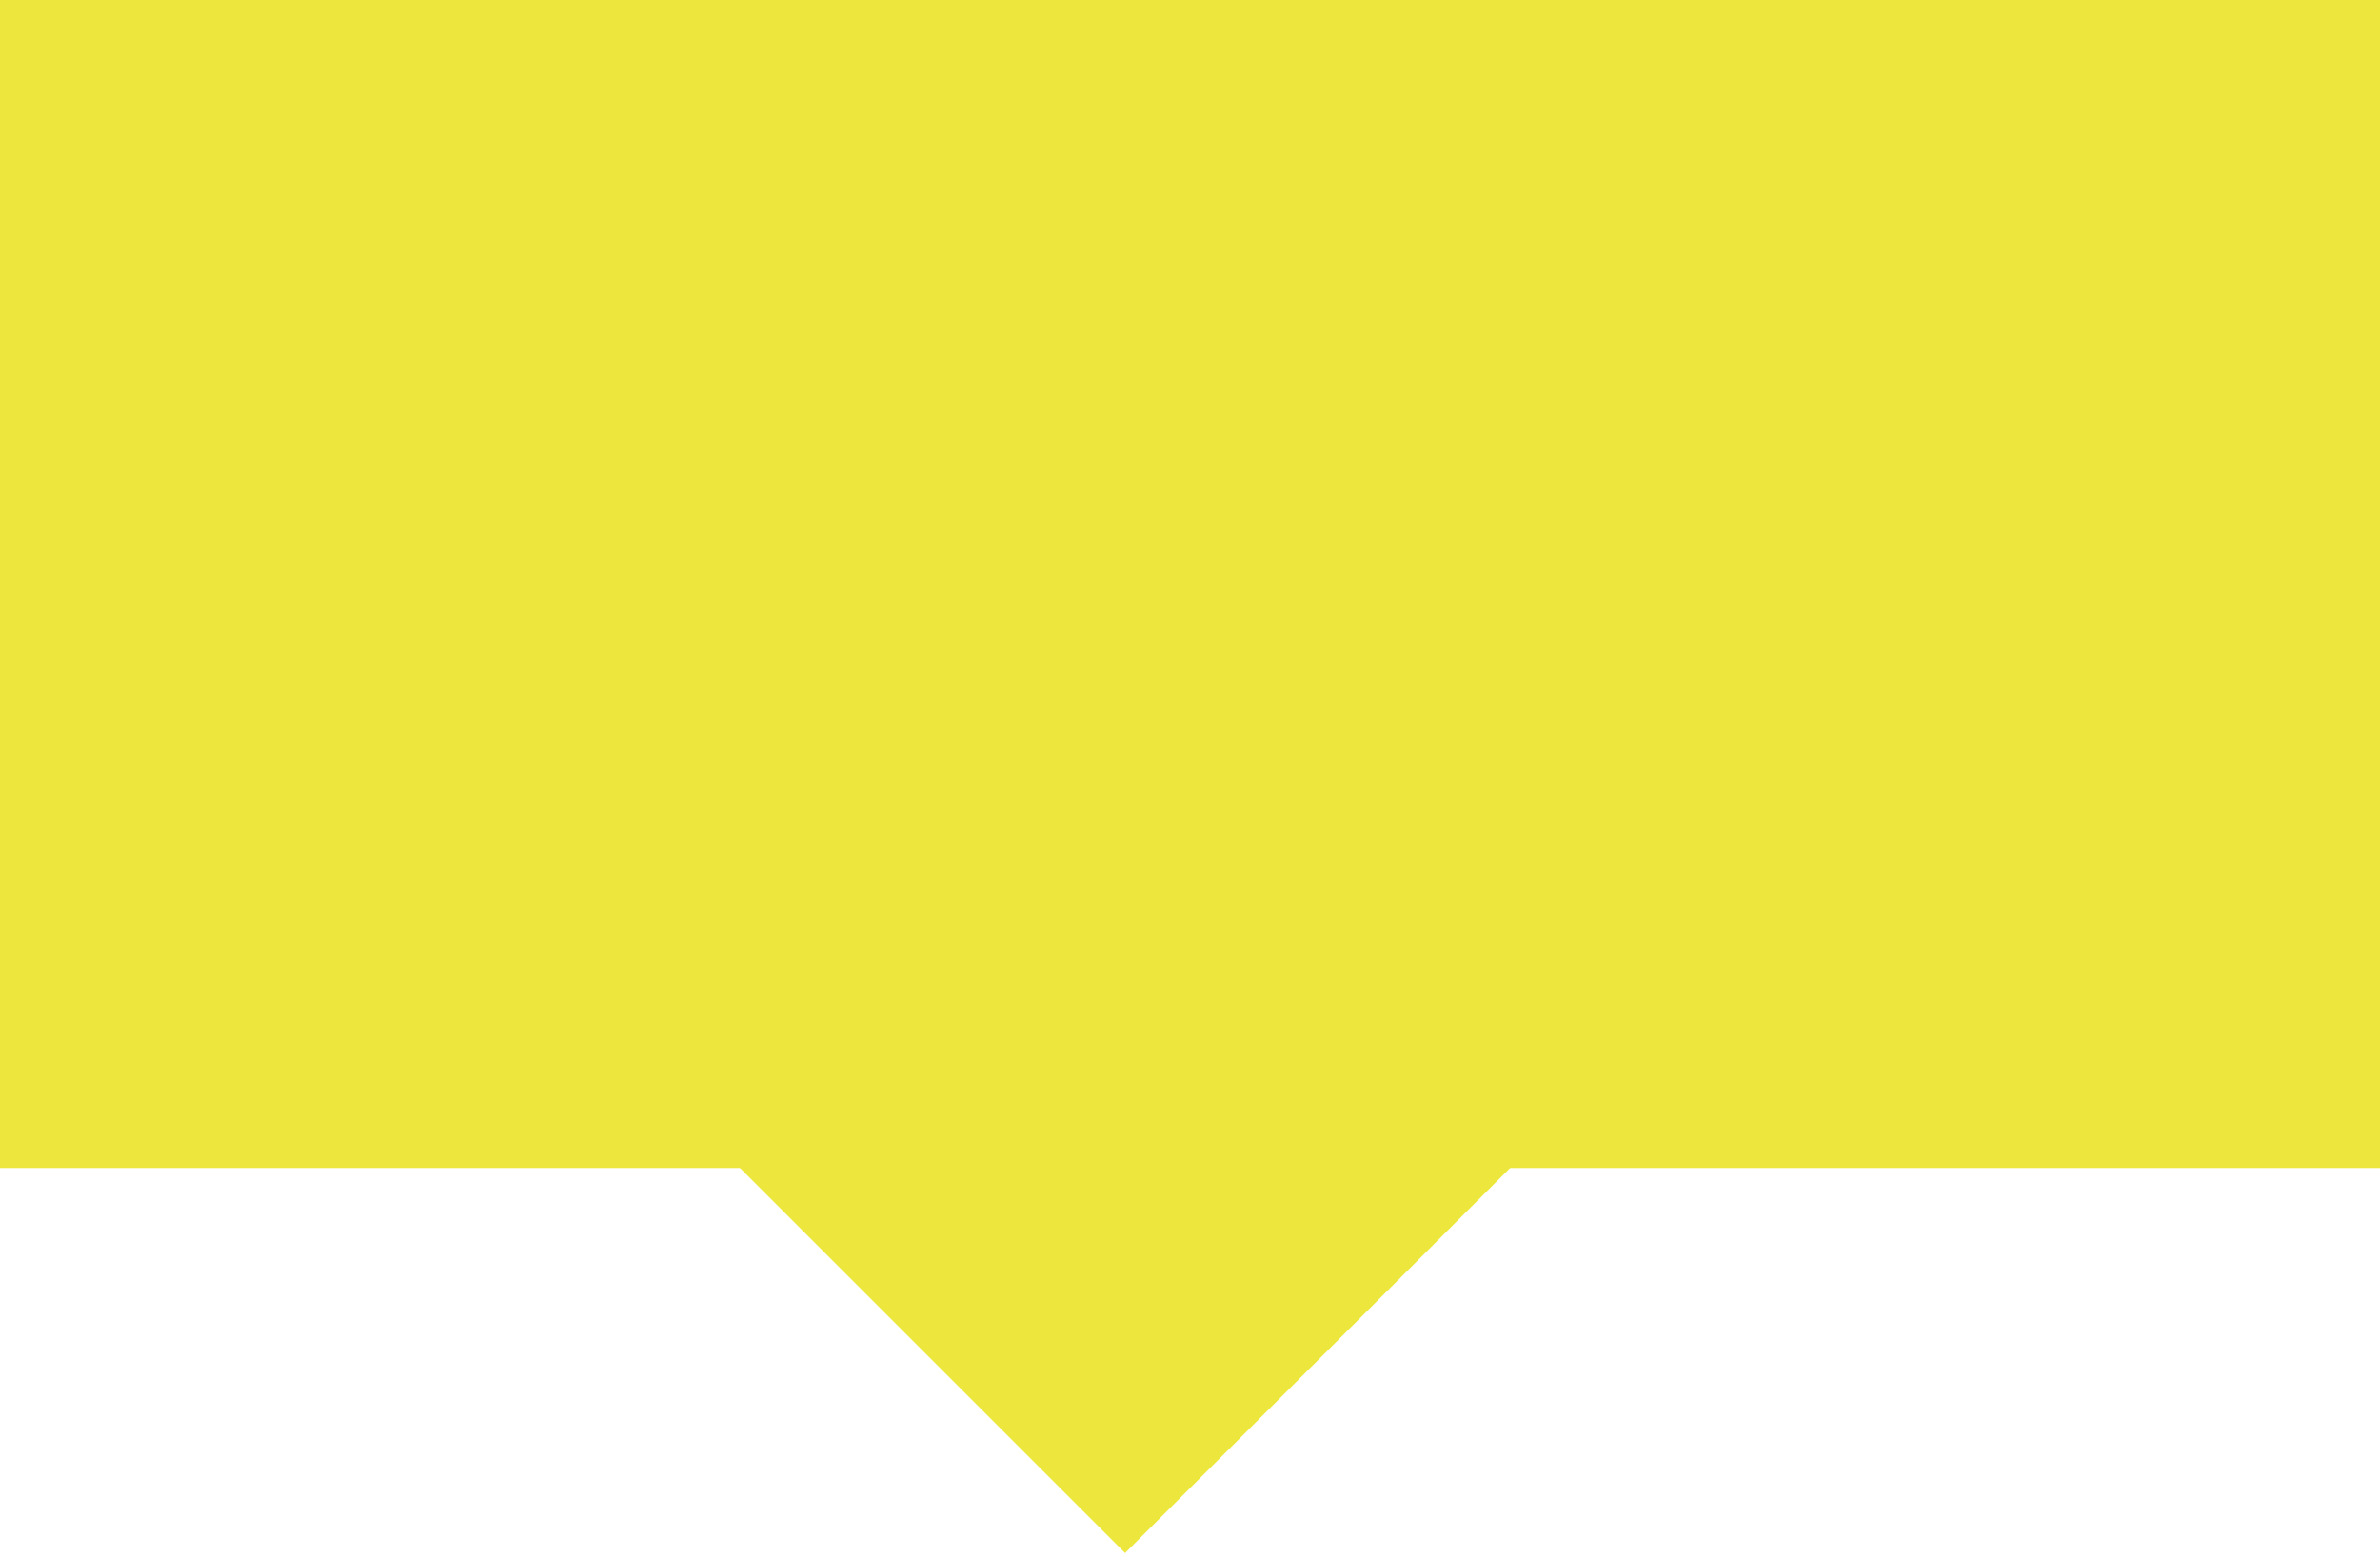 <svg id="SvgjsSvg1000" xmlns="http://www.w3.org/2000/svg" version="1.1" xmlns:xlink="http://www.w3.org/1999/xlink" xmlns:svgjs="http://svgjs.com/svgjs" width="55" height="36" viewBox="0 0 55 36"><title>Прямоугольник 16</title><desc>Created with Avocode.</desc><defs id="SvgjsDefs1001"></defs><path id="SvgjsPath1007" d="M653 6132L653 6105L708 6105L708 6132Z " fill="#ede73d" fill-opacity="1" transform="matrix(1,0,0,1,-653,-6105)"></path><path id="SvgjsPath1008" d="M679 6121.1L688.899 6131L679 6140.9L669.1 6131Z " fill="#ede73d" fill-opacity="1" transform="matrix(1,0,0,1,-653,-6105)"></path></svg>